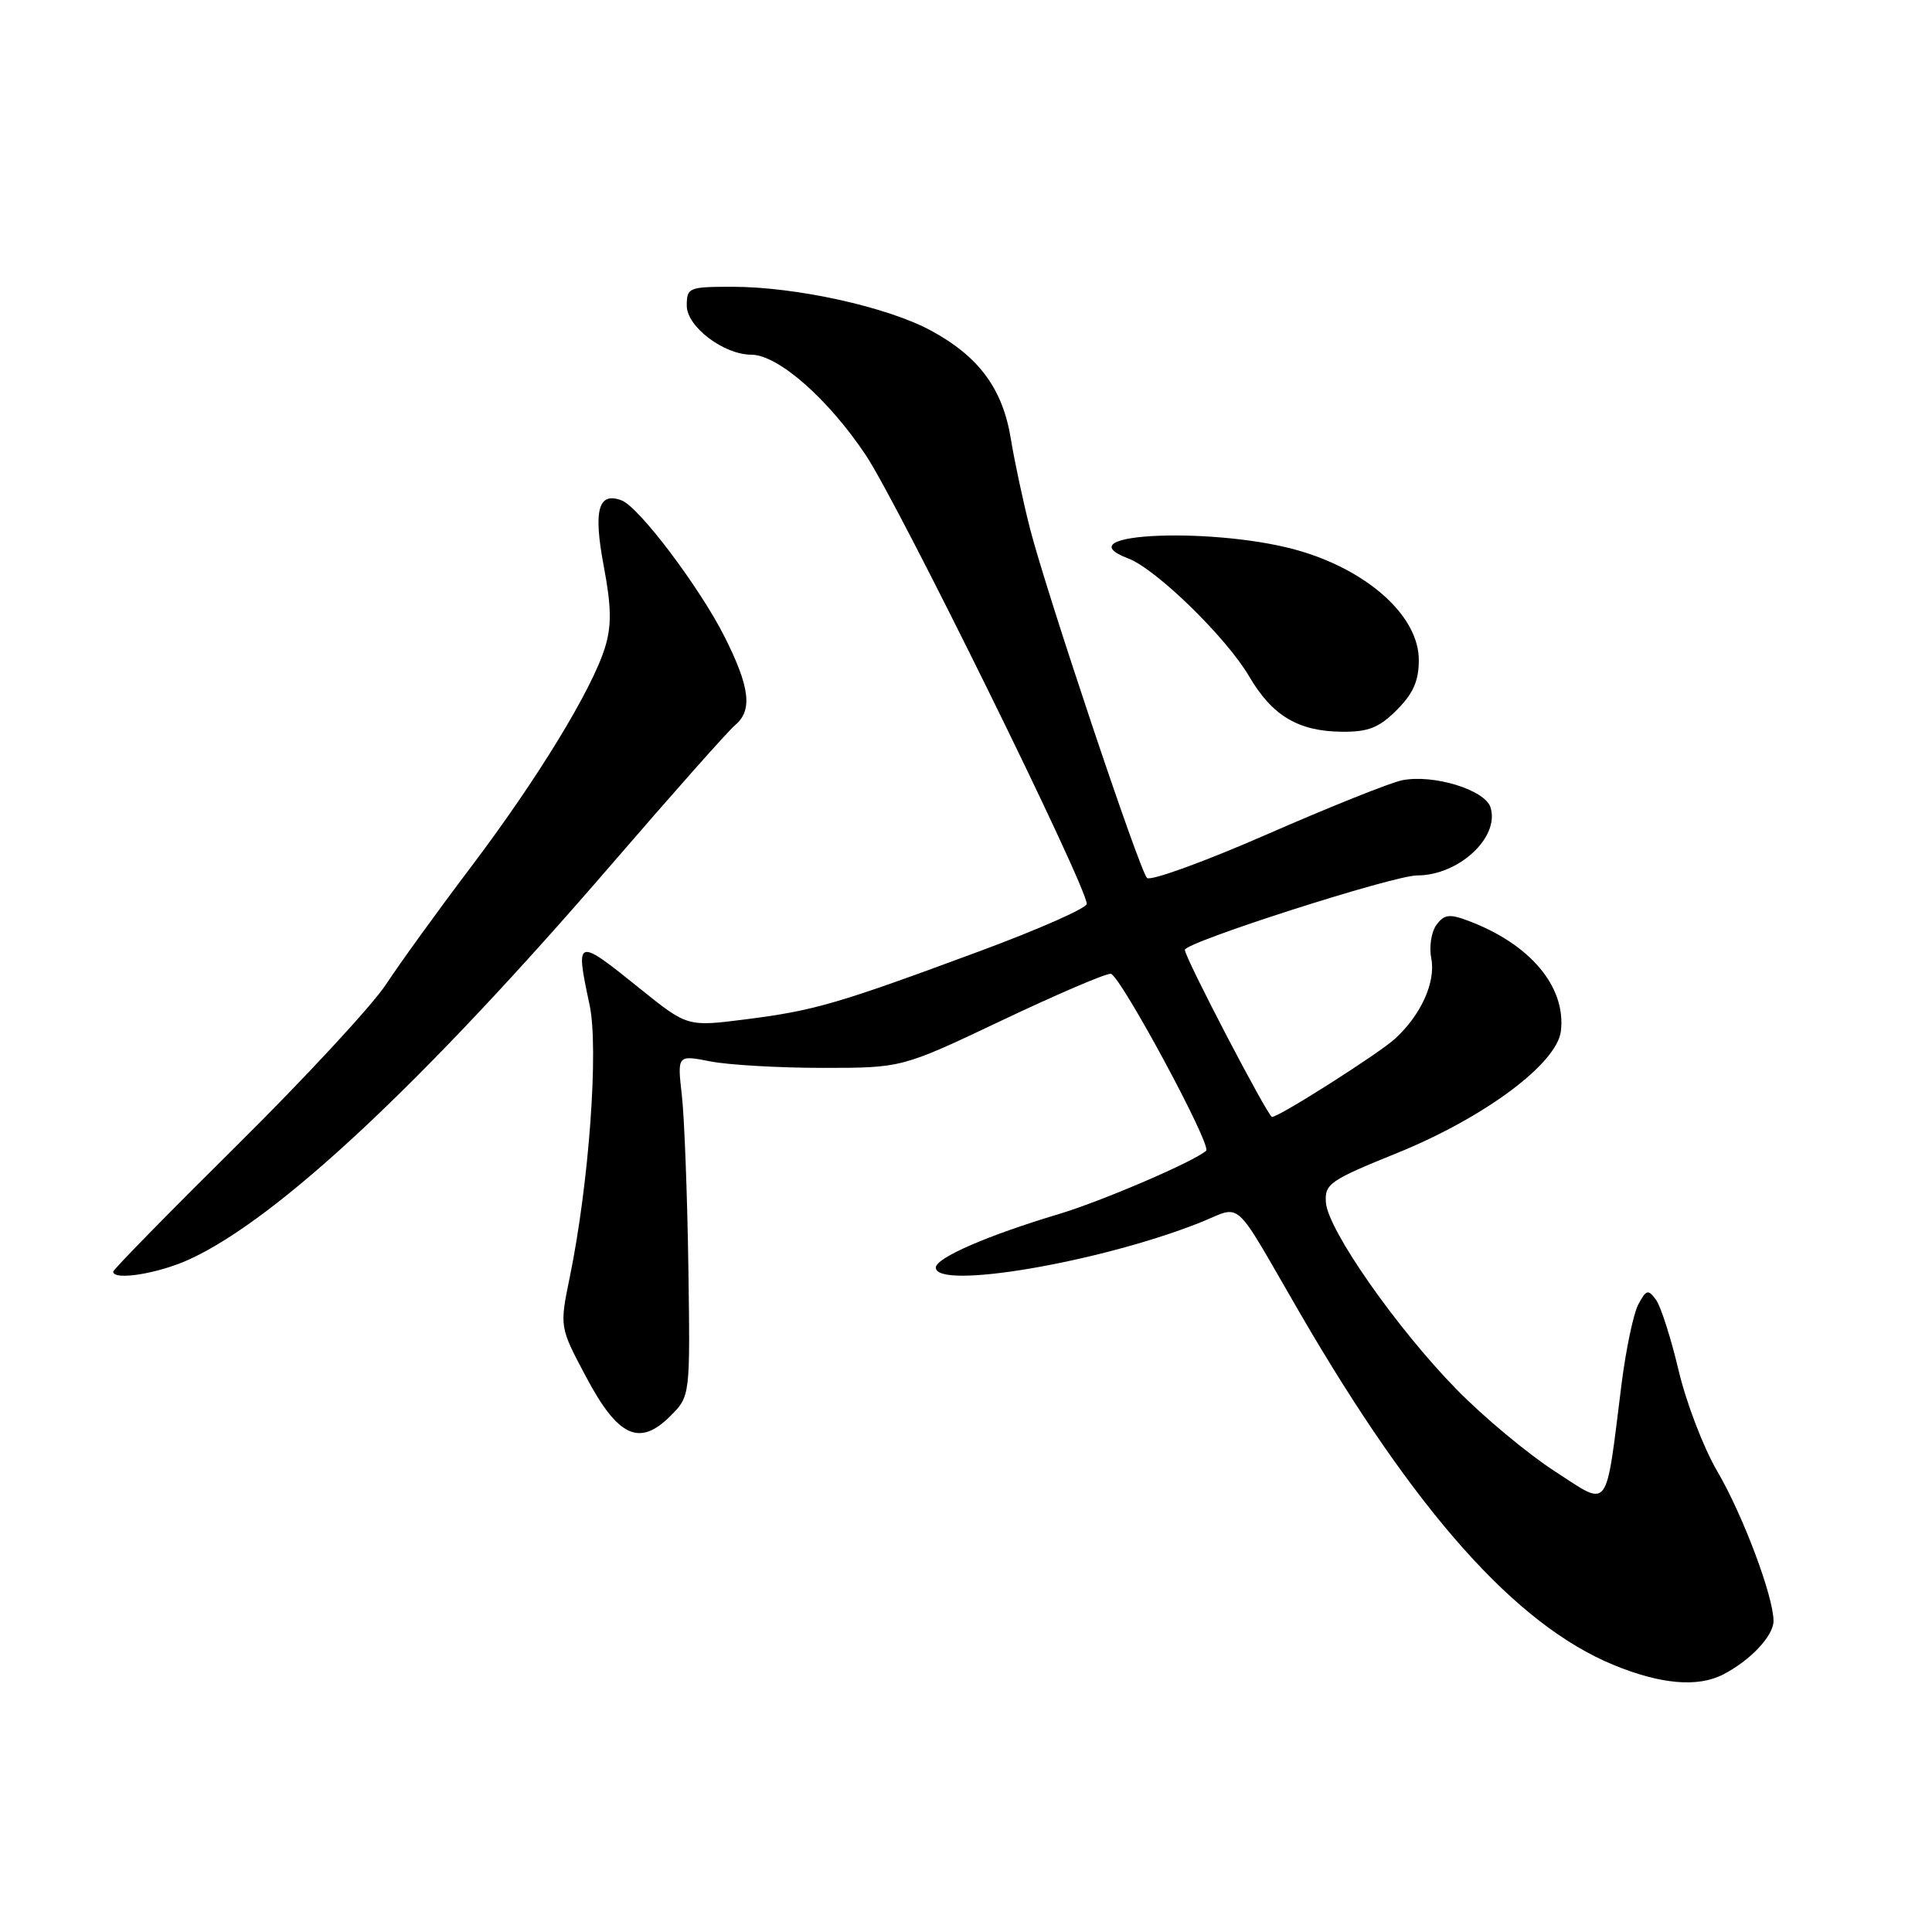 <?xml version="1.0" encoding="UTF-8" standalone="no"?>
<!DOCTYPE svg PUBLIC "-//W3C//DTD SVG 1.1//EN" "http://www.w3.org/Graphics/SVG/1.1/DTD/svg11.dtd" >
<svg xmlns="http://www.w3.org/2000/svg" xmlns:xlink="http://www.w3.org/1999/xlink" version="1.1" viewBox="0 0 256 256">
 <g >
 <path fill="currentColor"
d=" M 228.32 221.88 C 231.94 220.01 235.00 216.76 235.00 214.79 C 235.00 211.54 230.94 200.73 227.53 194.92 C 225.72 191.83 223.42 185.82 222.42 181.57 C 221.41 177.31 220.07 173.11 219.43 172.23 C 218.39 170.81 218.14 170.88 217.09 172.83 C 216.45 174.03 215.46 178.72 214.88 183.26 C 212.69 200.66 213.40 199.72 206.00 194.94 C 202.43 192.63 196.57 187.75 193.00 184.10 C 185.07 176.00 175.94 162.95 175.69 159.34 C 175.51 156.87 176.19 156.40 185.13 152.78 C 196.73 148.07 206.33 140.92 206.83 136.61 C 207.51 130.73 202.75 125.08 194.53 122.00 C 192.05 121.07 191.36 121.16 190.33 122.56 C 189.65 123.49 189.35 125.48 189.65 126.98 C 190.27 130.11 188.30 134.48 184.85 137.64 C 182.69 139.61 169.50 148.00 168.55 148.00 C 168.02 148.00 157.00 126.90 157.00 125.86 C 157.00 124.86 184.63 116.00 187.77 116.00 C 193.30 116.00 198.75 110.94 197.50 106.98 C 196.76 104.65 189.93 102.56 185.78 103.39 C 184.21 103.71 176.14 106.94 167.85 110.57 C 159.55 114.20 152.41 116.79 151.98 116.33 C 150.95 115.24 138.61 78.37 136.47 70.00 C 135.56 66.42 134.42 61.09 133.94 58.14 C 132.86 51.51 129.72 47.25 123.37 43.81 C 117.59 40.67 105.47 38.00 97.04 38.00 C 91.25 38.00 91.00 38.11 91.00 40.51 C 91.00 43.28 95.89 46.99 99.55 47.00 C 103.09 47.00 109.75 52.85 114.73 60.32 C 119.13 66.92 144.00 117.43 144.00 119.77 C 144.00 120.33 137.59 123.16 129.75 126.06 C 110.97 133.02 107.91 133.91 98.79 135.07 C 91.08 136.05 91.08 136.05 84.84 131.03 C 76.33 124.17 76.21 124.21 78.12 133.14 C 79.35 138.88 78.06 156.72 75.51 169.17 C 74.14 175.83 74.14 175.83 77.64 182.41 C 81.88 190.41 84.72 191.73 88.83 187.63 C 91.46 184.99 91.46 184.99 91.21 167.75 C 91.07 158.26 90.68 148.09 90.35 145.14 C 89.74 139.78 89.74 139.78 94.12 140.64 C 96.53 141.11 103.22 141.50 109.00 141.50 C 119.50 141.50 119.50 141.50 132.67 135.25 C 139.91 131.81 146.43 129.01 147.17 129.03 C 148.35 129.06 160.61 151.78 159.82 152.48 C 158.20 153.92 146.03 159.15 140.30 160.87 C 130.82 163.71 124.00 166.68 124.00 167.96 C 124.00 170.95 145.55 167.30 158.86 162.06 C 164.79 159.72 163.07 158.18 172.27 174.03 C 187.58 200.39 200.86 215.29 213.82 220.62 C 220.06 223.18 224.95 223.61 228.32 221.88 Z  M 24.99 166.92 C 36.71 161.60 56.04 143.53 81.19 114.35 C 89.23 105.03 96.53 96.80 97.41 96.08 C 99.74 94.14 99.37 91.06 96.03 84.41 C 92.71 77.82 84.70 67.21 82.38 66.31 C 79.28 65.12 78.60 67.58 79.99 74.96 C 81.01 80.37 81.06 82.86 80.18 85.75 C 78.50 91.30 71.19 103.28 62.33 114.98 C 58.02 120.68 53.00 127.62 51.16 130.42 C 49.33 133.21 40.44 142.81 31.41 151.75 C 22.39 160.68 15.00 168.22 15.00 168.50 C 15.00 169.71 20.88 168.78 24.99 166.92 Z  M 185.08 94.08 C 187.26 91.90 188.00 90.21 188.00 87.45 C 188.00 81.82 181.65 75.90 172.64 73.12 C 161.68 69.73 140.40 70.54 149.50 74.00 C 153.21 75.41 162.49 84.46 165.51 89.61 C 168.58 94.85 172.03 96.91 177.83 96.96 C 181.31 96.99 182.73 96.43 185.08 94.08 Z "/>
</g>
</svg>